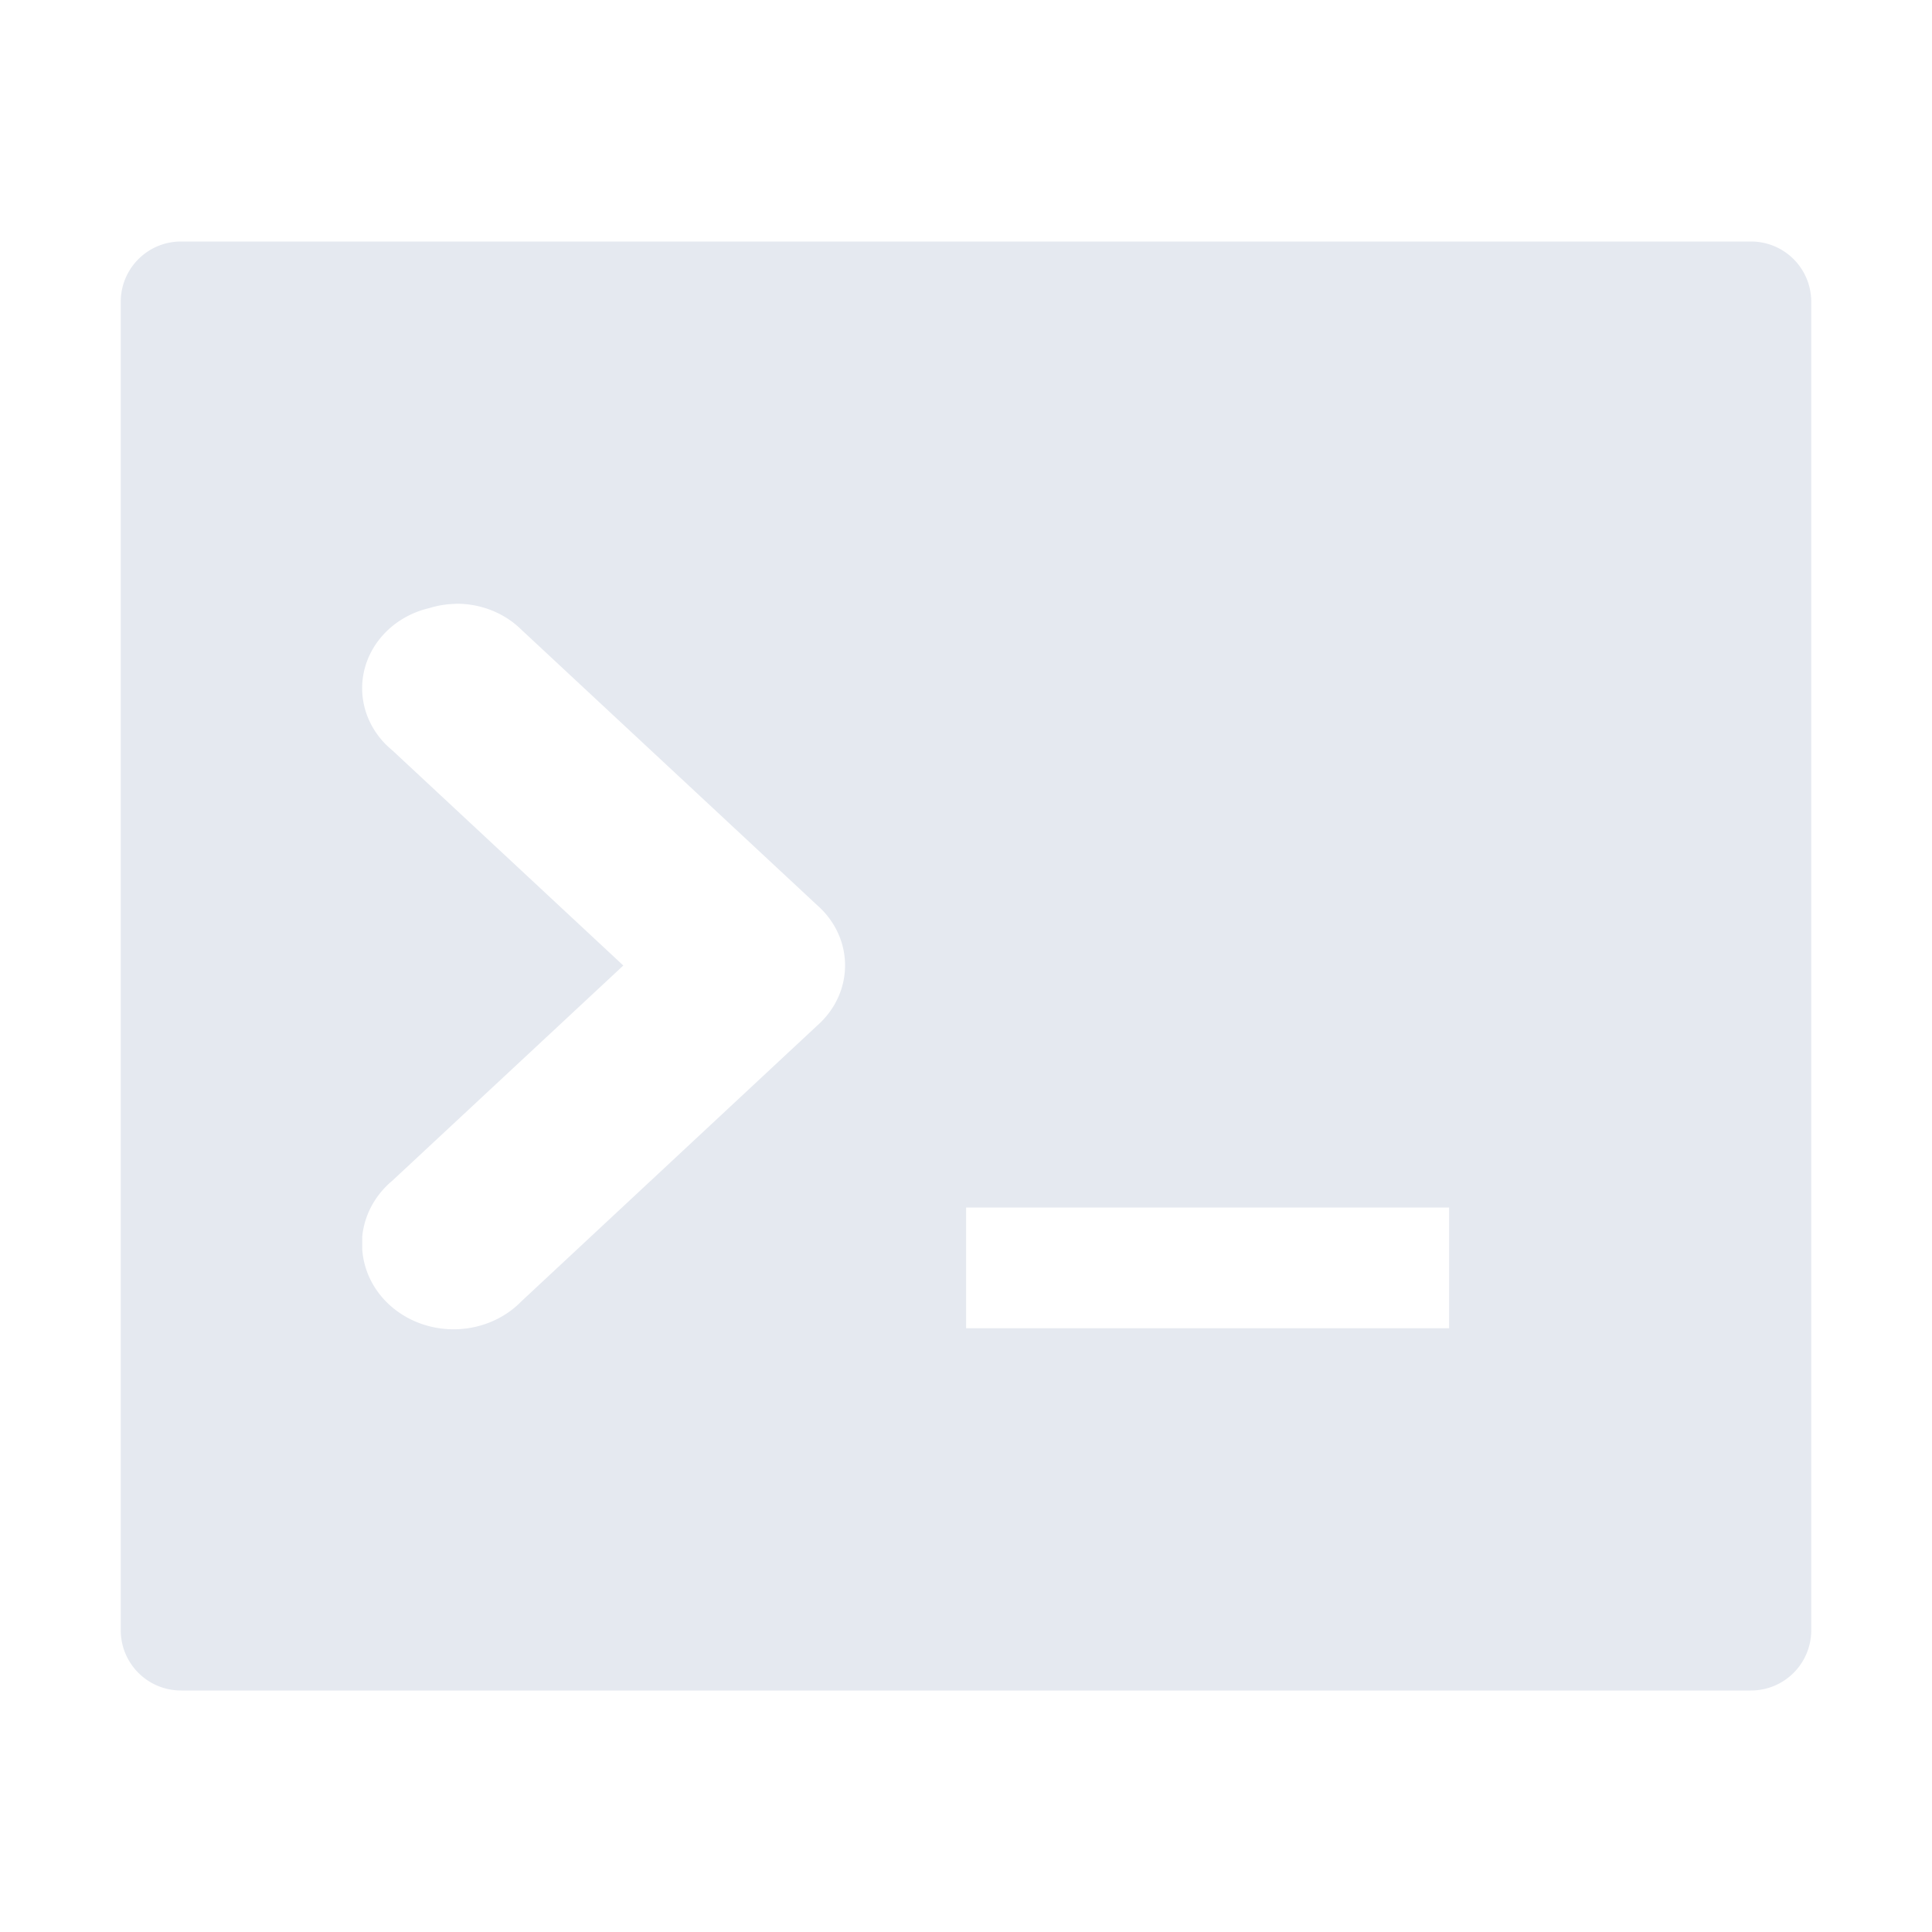 <?xml version="1.0" encoding="UTF-8" standalone="no"?>
<!--Part of Monotone: https://github.com/sixsixfive/Monotone, released under cc-by-sa_v4-->
<svg xmlns="http://www.w3.org/2000/svg" viewBox="0 0 16 16" version="1.1">
<g color="#e5e9f0" fill="#e5e9f0">
<path d="m1.5 2c-0.277 0-0.5 0.223-0.5 0.5v11c0 0.277 0.223 0.5 0.5 0.5h13c0.277 0 0.5-0.223 0.5-0.5v-11c0-0.277-0.223-0.5-0.5-0.5h-13zm2.272 3a0.735 0.685 0 0 1 0.023 0 0.735 0.685 0 0 1 0.523 0.215l2.449 2.281a0.735 0.685 0 0 1 0 0.998l-2.449 2.283a0.758 0.706 0 0 1 -1.318 -0.431v-0.106a0.758 0.706 0 0 1 0.248 -0.461l1.914-1.783-1.914-1.783a0.735 0.685 0 0 1 -0.248 -0.48 0.735 0.685 0 0 1 0 -0.068 0.735 0.685 0 0 1 0.555 -0.629 0.735 0.685 0 0 1 0.217 -0.035zm4.229 5h4v1h-4v-1z" fill="#e5e9f0"/>
</g>
</svg>

